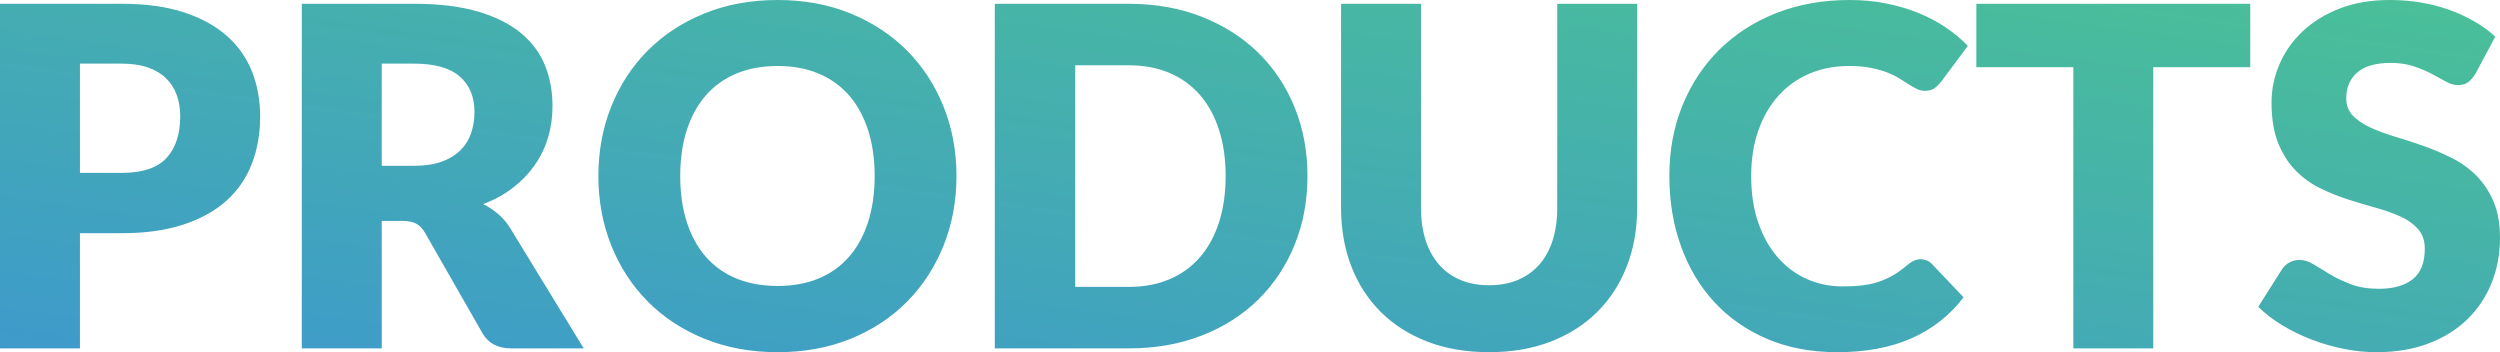 <?xml version="1.0" standalone="no"?><!-- Generator: Gravit.io --><svg xmlns="http://www.w3.org/2000/svg" xmlns:xlink="http://www.w3.org/1999/xlink" style="isolation:isolate" viewBox="253.02 606.084 882.595 124.332" width="882.595" height="124.332"><linearGradient id="_lgradient_0" x1="0%" y1="100%" x2="100%" y2="-2.220446049250313e-14%"><stop offset="0%" stop-opacity="1" style="stop-color:rgb(62,154,203)"/><stop offset="100%" stop-opacity="1" style="stop-color:rgb(74,192,151)"/></linearGradient><path d=" M 295.939 688.415 L 281.243 688.415 L 281.243 729.079 L 253.02 729.079 L 253.02 607.42 L 295.939 607.42 L 295.939 607.42 Q 308.798 607.42 318.025 610.467 L 318.025 610.467 L 318.025 610.467 Q 327.252 613.515 333.222 618.859 L 333.222 618.859 L 333.222 618.859 Q 339.192 624.203 342.031 631.468 L 342.031 631.468 L 342.031 631.468 Q 344.87 638.732 344.87 647.166 L 344.87 647.166 L 344.87 647.166 Q 344.87 656.267 341.948 663.866 L 341.948 663.866 L 341.948 663.866 Q 339.025 671.464 333.013 676.892 L 333.013 676.892 L 333.013 676.892 Q 327.001 682.319 317.774 685.367 L 317.774 685.367 L 317.774 685.367 Q 308.548 688.415 295.939 688.415 L 295.939 688.415 Z  M 281.243 628.545 L 281.243 667.122 L 295.939 667.122 L 295.939 667.122 Q 306.961 667.122 311.804 661.862 L 311.804 661.862 L 311.804 661.862 Q 316.647 656.601 316.647 647.166 L 316.647 647.166 L 316.647 647.166 Q 316.647 642.991 315.395 639.567 L 315.395 639.567 L 315.395 639.567 Q 314.142 636.144 311.595 633.68 L 311.595 633.68 L 311.595 633.68 Q 309.049 631.217 305.166 629.881 L 305.166 629.881 L 305.166 629.881 Q 301.283 628.545 295.939 628.545 L 295.939 628.545 L 281.243 628.545 Z  M 394.97 684.073 L 387.789 684.073 L 387.789 729.079 L 359.566 729.079 L 359.566 607.42 L 399.145 607.42 L 399.145 607.42 Q 412.338 607.42 421.648 610.133 L 421.648 610.133 L 421.648 610.133 Q 430.959 612.847 436.845 617.69 L 436.845 617.69 L 436.845 617.69 Q 442.732 622.533 445.404 629.13 L 445.404 629.13 L 445.404 629.13 Q 448.076 635.726 448.076 643.492 L 448.076 643.492 L 448.076 643.492 Q 448.076 649.42 446.49 654.681 L 446.49 654.681 L 446.49 654.681 Q 444.903 659.941 441.772 664.408 L 441.772 664.408 L 441.772 664.408 Q 438.641 668.876 434.09 672.383 L 434.09 672.383 L 434.09 672.383 Q 429.539 675.89 423.611 678.144 L 423.611 678.144 L 423.611 678.144 Q 426.45 679.564 428.913 681.651 L 428.913 681.651 L 428.913 681.651 Q 431.376 683.739 433.213 686.745 L 433.213 686.745 L 459.098 729.079 L 433.547 729.079 L 433.547 729.079 Q 426.45 729.079 423.36 723.735 L 423.36 723.735 L 403.153 688.415 L 403.153 688.415 Q 401.817 686.077 400.022 685.075 L 400.022 685.075 L 400.022 685.075 Q 398.227 684.073 394.97 684.073 L 394.97 684.073 Z  M 387.789 628.545 L 387.789 664.617 L 399.145 664.617 L 399.145 664.617 Q 404.907 664.617 408.956 663.156 L 408.956 663.156 L 408.956 663.156 Q 413.006 661.695 415.595 659.106 L 415.595 659.106 L 415.595 659.106 Q 418.183 656.518 419.352 653.052 L 419.352 653.052 L 419.352 653.052 Q 420.521 649.587 420.521 645.579 L 420.521 645.579 L 420.521 645.579 Q 420.521 637.563 415.302 633.054 L 415.302 633.054 L 415.302 633.054 Q 410.084 628.545 399.145 628.545 L 399.145 628.545 L 387.789 628.545 Z  M 590.694 668.208 L 590.694 668.208 L 590.694 668.208 Q 590.694 681.401 586.143 692.757 L 586.143 692.757 L 586.143 692.757 Q 581.593 704.113 573.326 712.504 L 573.326 712.504 L 573.326 712.504 Q 565.06 720.896 553.411 725.656 L 553.411 725.656 L 553.411 725.656 Q 541.763 730.415 527.568 730.415 L 527.568 730.415 L 527.568 730.415 Q 513.373 730.415 501.683 725.656 L 501.683 725.656 L 501.683 725.656 Q 489.993 720.896 481.685 712.504 L 481.685 712.504 L 481.685 712.504 Q 473.376 704.113 468.826 692.757 L 468.826 692.757 L 468.826 692.757 Q 464.275 681.401 464.275 668.208 L 464.275 668.208 L 464.275 668.208 Q 464.275 655.015 468.826 643.659 L 468.826 643.659 L 468.826 643.659 Q 473.376 632.303 481.685 623.953 L 481.685 623.953 L 481.685 623.953 Q 489.993 615.603 501.683 610.843 L 501.683 610.843 L 501.683 610.843 Q 513.373 606.084 527.568 606.084 L 527.568 606.084 L 527.568 606.084 Q 541.763 606.084 553.411 610.885 L 553.411 610.885 L 553.411 610.885 Q 565.06 615.686 573.326 624.036 L 573.326 624.036 L 573.326 624.036 Q 581.593 632.386 586.143 643.742 L 586.143 643.742 L 586.143 643.742 Q 590.694 655.098 590.694 668.208 Z  M 561.803 668.208 L 561.803 668.208 L 561.803 668.208 Q 561.803 659.19 559.465 651.967 L 559.465 651.967 L 559.465 651.967 Q 557.127 644.744 552.743 639.734 L 552.743 639.734 L 552.743 639.734 Q 548.36 634.724 542.014 632.052 L 542.014 632.052 L 542.014 632.052 Q 535.668 629.38 527.568 629.38 L 527.568 629.38 L 527.568 629.38 Q 519.385 629.38 512.997 632.052 L 512.997 632.052 L 512.997 632.052 Q 506.61 634.724 502.226 639.734 L 502.226 639.734 L 502.226 639.734 Q 497.842 644.744 495.504 651.967 L 495.504 651.967 L 495.504 651.967 Q 493.166 659.19 493.166 668.208 L 493.166 668.208 L 493.166 668.208 Q 493.166 677.309 495.504 684.532 L 495.504 684.532 L 495.504 684.532 Q 497.842 691.755 502.226 696.765 L 502.226 696.765 L 502.226 696.765 Q 506.61 701.775 512.997 704.405 L 512.997 704.405 L 512.997 704.405 Q 519.385 707.035 527.568 707.035 L 527.568 707.035 L 527.568 707.035 Q 535.668 707.035 542.014 704.405 L 542.014 704.405 L 542.014 704.405 Q 548.36 701.775 552.743 696.765 L 552.743 696.765 L 552.743 696.765 Q 557.127 691.755 559.465 684.532 L 559.465 684.532 L 559.465 684.532 Q 561.803 677.309 561.803 668.208 Z  M 714.608 668.208 L 714.608 668.208 L 714.608 668.208 Q 714.608 681.401 710.057 692.548 L 710.057 692.548 L 710.057 692.548 Q 705.507 703.695 697.24 711.836 L 697.24 711.836 L 697.24 711.836 Q 688.974 719.978 677.325 724.528 L 677.325 724.528 L 677.325 724.528 Q 665.677 729.079 651.482 729.079 L 651.482 729.079 L 604.221 729.079 L 604.221 607.42 L 651.482 607.42 L 651.482 607.42 Q 665.677 607.42 677.325 612.012 L 677.325 612.012 L 677.325 612.012 Q 688.974 616.605 697.24 624.704 L 697.24 624.704 L 697.24 624.704 Q 705.507 632.804 710.057 643.951 L 710.057 643.951 L 710.057 643.951 Q 714.608 655.098 714.608 668.208 Z  M 685.717 668.208 L 685.717 668.208 L 685.717 668.208 Q 685.717 659.19 683.379 651.925 L 683.379 651.925 L 683.379 651.925 Q 681.041 644.661 676.657 639.609 L 676.657 639.609 L 676.657 639.609 Q 672.274 634.557 665.928 631.843 L 665.928 631.843 L 665.928 631.843 Q 659.582 629.13 651.482 629.13 L 651.482 629.13 L 632.611 629.13 L 632.611 707.369 L 651.482 707.369 L 651.482 707.369 Q 659.582 707.369 665.928 704.655 L 665.928 704.655 L 665.928 704.655 Q 672.274 701.942 676.657 696.89 L 676.657 696.89 L 676.657 696.89 Q 681.041 691.838 683.379 684.574 L 683.379 684.574 L 683.379 684.574 Q 685.717 677.309 685.717 668.208 Z  M 778.736 706.785 L 778.736 706.785 L 778.736 706.785 Q 784.414 706.785 788.881 704.906 L 788.881 704.906 L 788.881 704.906 Q 793.349 703.027 796.438 699.52 L 796.438 699.52 L 796.438 699.52 Q 799.528 696.013 801.156 690.961 L 801.156 690.961 L 801.156 690.961 Q 802.784 685.91 802.784 679.48 L 802.784 679.48 L 802.784 607.42 L 831.007 607.42 L 831.007 679.48 L 831.007 679.48 Q 831.007 690.669 827.375 700.021 L 827.375 700.021 L 827.375 700.021 Q 823.743 709.373 816.979 716.137 L 816.979 716.137 L 816.979 716.137 Q 810.216 722.9 800.53 726.658 L 800.53 726.658 L 800.53 726.658 Q 790.844 730.415 778.736 730.415 L 778.736 730.415 L 778.736 730.415 Q 766.545 730.415 756.859 726.658 L 756.859 726.658 L 756.859 726.658 Q 747.173 722.9 740.41 716.137 L 740.41 716.137 L 740.41 716.137 Q 733.646 709.373 730.055 700.021 L 730.055 700.021 L 730.055 700.021 Q 726.465 690.669 726.465 679.48 L 726.465 679.48 L 726.465 607.42 L 754.688 607.42 L 754.688 679.397 L 754.688 679.397 Q 754.688 685.826 756.316 690.878 L 756.316 690.878 L 756.316 690.878 Q 757.945 695.93 761.034 699.478 L 761.034 699.478 L 761.034 699.478 Q 764.124 703.027 768.591 704.906 L 768.591 704.906 L 768.591 704.906 Q 773.058 706.785 778.736 706.785 Z  M 931.123 697.6 L 931.123 697.6 L 931.123 697.6 Q 932.126 697.6 933.127 697.975 L 933.127 697.975 L 933.127 697.975 Q 934.13 698.351 935.048 699.27 L 935.048 699.27 L 946.237 711.043 L 946.237 711.043 Q 938.889 720.646 927.825 725.53 L 927.825 725.53 L 927.825 725.53 Q 916.762 730.415 901.648 730.415 L 901.648 730.415 L 901.648 730.415 Q 887.787 730.415 876.807 725.697 L 876.807 725.697 L 876.807 725.697 Q 865.827 720.98 858.186 712.671 L 858.186 712.671 L 858.186 712.671 Q 850.546 704.363 846.454 692.965 L 846.454 692.965 L 846.454 692.965 Q 842.363 681.568 842.363 668.208 L 842.363 668.208 L 842.363 668.208 Q 842.363 654.597 847.039 643.199 L 847.039 643.199 L 847.039 643.199 Q 851.715 631.802 860.107 623.535 L 860.107 623.535 L 860.107 623.535 Q 868.498 615.269 880.189 610.676 L 880.189 610.676 L 880.189 610.676 Q 891.879 606.084 905.99 606.084 L 905.99 606.084 L 905.99 606.084 Q 912.837 606.084 918.891 607.294 L 918.891 607.294 L 918.891 607.294 Q 924.945 608.505 930.205 610.634 L 930.205 610.634 L 930.205 610.634 Q 935.466 612.764 939.891 615.728 L 939.891 615.728 L 939.891 615.728 Q 944.317 618.692 947.74 622.283 L 947.74 622.283 L 938.221 635.058 L 938.221 635.058 Q 937.303 636.227 936.05 637.187 L 936.05 637.187 L 936.05 637.187 Q 934.798 638.148 932.543 638.148 L 932.543 638.148 L 932.543 638.148 Q 931.04 638.148 929.704 637.48 L 929.704 637.48 L 929.704 637.48 Q 928.368 636.812 926.865 635.851 L 926.865 635.851 L 926.865 635.851 Q 925.362 634.891 923.567 633.764 L 923.567 633.764 L 923.567 633.764 Q 921.772 632.637 919.308 631.676 L 919.308 631.676 L 919.308 631.676 Q 916.845 630.716 913.547 630.048 L 913.547 630.048 L 913.547 630.048 Q 910.248 629.38 905.823 629.38 L 905.823 629.38 L 905.823 629.38 Q 898.141 629.38 891.795 632.094 L 891.795 632.094 L 891.795 632.094 Q 885.449 634.808 880.898 639.859 L 880.898 639.859 L 880.898 639.859 Q 876.348 644.911 873.801 652.092 L 873.801 652.092 L 873.801 652.092 Q 871.254 659.273 871.254 668.208 L 871.254 668.208 L 871.254 668.208 Q 871.254 677.56 873.801 684.824 L 873.801 684.824 L 873.801 684.824 Q 876.348 692.089 880.731 697.057 L 880.731 697.057 L 880.731 697.057 Q 885.115 702.025 890.96 704.614 L 890.96 704.614 L 890.96 704.614 Q 896.805 707.202 903.485 707.202 L 903.485 707.202 L 903.485 707.202 Q 907.326 707.202 910.499 706.826 L 910.499 706.826 L 910.499 706.826 Q 913.672 706.451 916.386 705.532 L 916.386 705.532 L 916.386 705.532 Q 919.1 704.614 921.563 703.152 L 921.563 703.152 L 921.563 703.152 Q 924.026 701.691 926.531 699.52 L 926.531 699.52 L 926.531 699.52 Q 927.533 698.685 928.702 698.142 L 928.702 698.142 L 928.702 698.142 Q 929.871 697.6 931.123 697.6 Z  M 950.746 607.42 L 1047.439 607.42 L 1047.439 629.798 L 1013.204 629.798 L 1013.204 729.079 L 984.981 729.079 L 984.981 629.798 L 950.746 629.798 L 950.746 607.42 Z  M 1133.945 619.026 L 1126.931 632.136 L 1126.931 632.136 Q 1125.679 634.14 1124.301 635.142 L 1124.301 635.142 L 1124.301 635.142 Q 1122.923 636.144 1120.752 636.144 L 1120.752 636.144 L 1120.752 636.144 Q 1118.832 636.144 1116.619 634.933 L 1116.619 634.933 L 1116.619 634.933 Q 1114.406 633.722 1111.609 632.219 L 1111.609 632.219 L 1111.609 632.219 Q 1108.812 630.716 1105.221 629.505 L 1105.221 629.505 L 1105.221 629.505 Q 1101.631 628.295 1097.038 628.295 L 1097.038 628.295 L 1097.038 628.295 Q 1089.106 628.295 1085.223 631.676 L 1085.223 631.676 L 1085.223 631.676 Q 1081.34 635.058 1081.34 640.82 L 1081.34 640.82 L 1081.34 640.82 Q 1081.34 644.494 1083.678 646.915 L 1083.678 646.915 L 1083.678 646.915 Q 1086.016 649.337 1089.815 651.09 L 1089.815 651.09 L 1089.815 651.09 Q 1093.615 652.844 1098.499 654.305 L 1098.499 654.305 L 1098.499 654.305 Q 1103.384 655.766 1108.478 657.561 L 1108.478 657.561 L 1108.478 657.561 Q 1113.571 659.357 1118.456 661.778 L 1118.456 661.778 L 1118.456 661.778 Q 1123.341 664.2 1127.14 667.957 L 1127.14 667.957 L 1127.14 667.957 Q 1130.939 671.715 1133.277 677.1 L 1133.277 677.1 L 1133.277 677.1 Q 1135.615 682.486 1135.615 690.085 L 1135.615 690.085 L 1135.615 690.085 Q 1135.615 698.518 1132.693 705.866 L 1132.693 705.866 L 1132.693 705.866 Q 1129.77 713.214 1124.217 718.683 L 1124.217 718.683 L 1124.217 718.683 Q 1118.665 724.153 1110.523 727.284 L 1110.523 727.284 L 1110.523 727.284 Q 1102.382 730.415 1092.028 730.415 L 1092.028 730.415 L 1092.028 730.415 Q 1086.35 730.415 1080.463 729.246 L 1080.463 729.246 L 1080.463 729.246 Q 1074.577 728.077 1069.066 725.948 L 1069.066 725.948 L 1069.066 725.948 Q 1063.555 723.819 1058.712 720.896 L 1058.712 720.896 L 1058.712 720.896 Q 1053.869 717.974 1050.278 714.383 L 1050.278 714.383 L 1058.628 701.19 L 1058.628 701.19 Q 1059.547 699.687 1061.217 698.769 L 1061.217 698.769 L 1061.217 698.769 Q 1062.887 697.85 1064.807 697.85 L 1064.807 697.85 L 1064.807 697.85 Q 1067.312 697.85 1069.859 699.437 L 1069.859 699.437 L 1069.859 699.437 Q 1072.406 701.023 1075.62 702.944 L 1075.62 702.944 L 1075.62 702.944 Q 1078.835 704.864 1083.01 706.451 L 1083.01 706.451 L 1083.01 706.451 Q 1087.185 708.037 1092.863 708.037 L 1092.863 708.037 L 1092.863 708.037 Q 1100.545 708.037 1104.804 704.655 L 1104.804 704.655 L 1104.804 704.655 Q 1109.062 701.274 1109.062 693.926 L 1109.062 693.926 L 1109.062 693.926 Q 1109.062 689.667 1106.724 686.995 L 1106.724 686.995 L 1106.724 686.995 Q 1104.386 684.323 1100.587 682.57 L 1100.587 682.57 L 1100.587 682.57 Q 1096.788 680.816 1091.945 679.48 L 1091.945 679.48 L 1091.945 679.48 Q 1087.102 678.144 1082.008 676.516 L 1082.008 676.516 L 1082.008 676.516 Q 1076.915 674.888 1072.072 672.508 L 1072.072 672.508 L 1072.072 672.508 Q 1067.229 670.128 1063.429 666.245 L 1063.429 666.245 L 1063.429 666.245 Q 1059.63 662.363 1057.292 656.559 L 1057.292 656.559 L 1057.292 656.559 Q 1054.954 650.756 1054.954 642.239 L 1054.954 642.239 L 1054.954 642.239 Q 1054.954 635.392 1057.71 628.879 L 1057.71 628.879 L 1057.71 628.879 Q 1060.465 622.366 1065.809 617.273 L 1065.809 617.273 L 1065.809 617.273 Q 1071.153 612.179 1078.919 609.131 L 1078.919 609.131 L 1078.919 609.131 Q 1086.684 606.084 1096.704 606.084 L 1096.704 606.084 L 1096.704 606.084 Q 1102.298 606.084 1107.601 606.96 L 1107.601 606.96 L 1107.601 606.96 Q 1112.903 607.837 1117.663 609.549 L 1117.663 609.549 L 1117.663 609.549 Q 1122.422 611.261 1126.555 613.64 L 1126.555 613.64 L 1126.555 613.64 Q 1130.689 616.02 1133.945 619.026 L 1133.945 619.026 Z " fill-rule="evenodd" fill="url(#_lgradient_0)"/></svg>